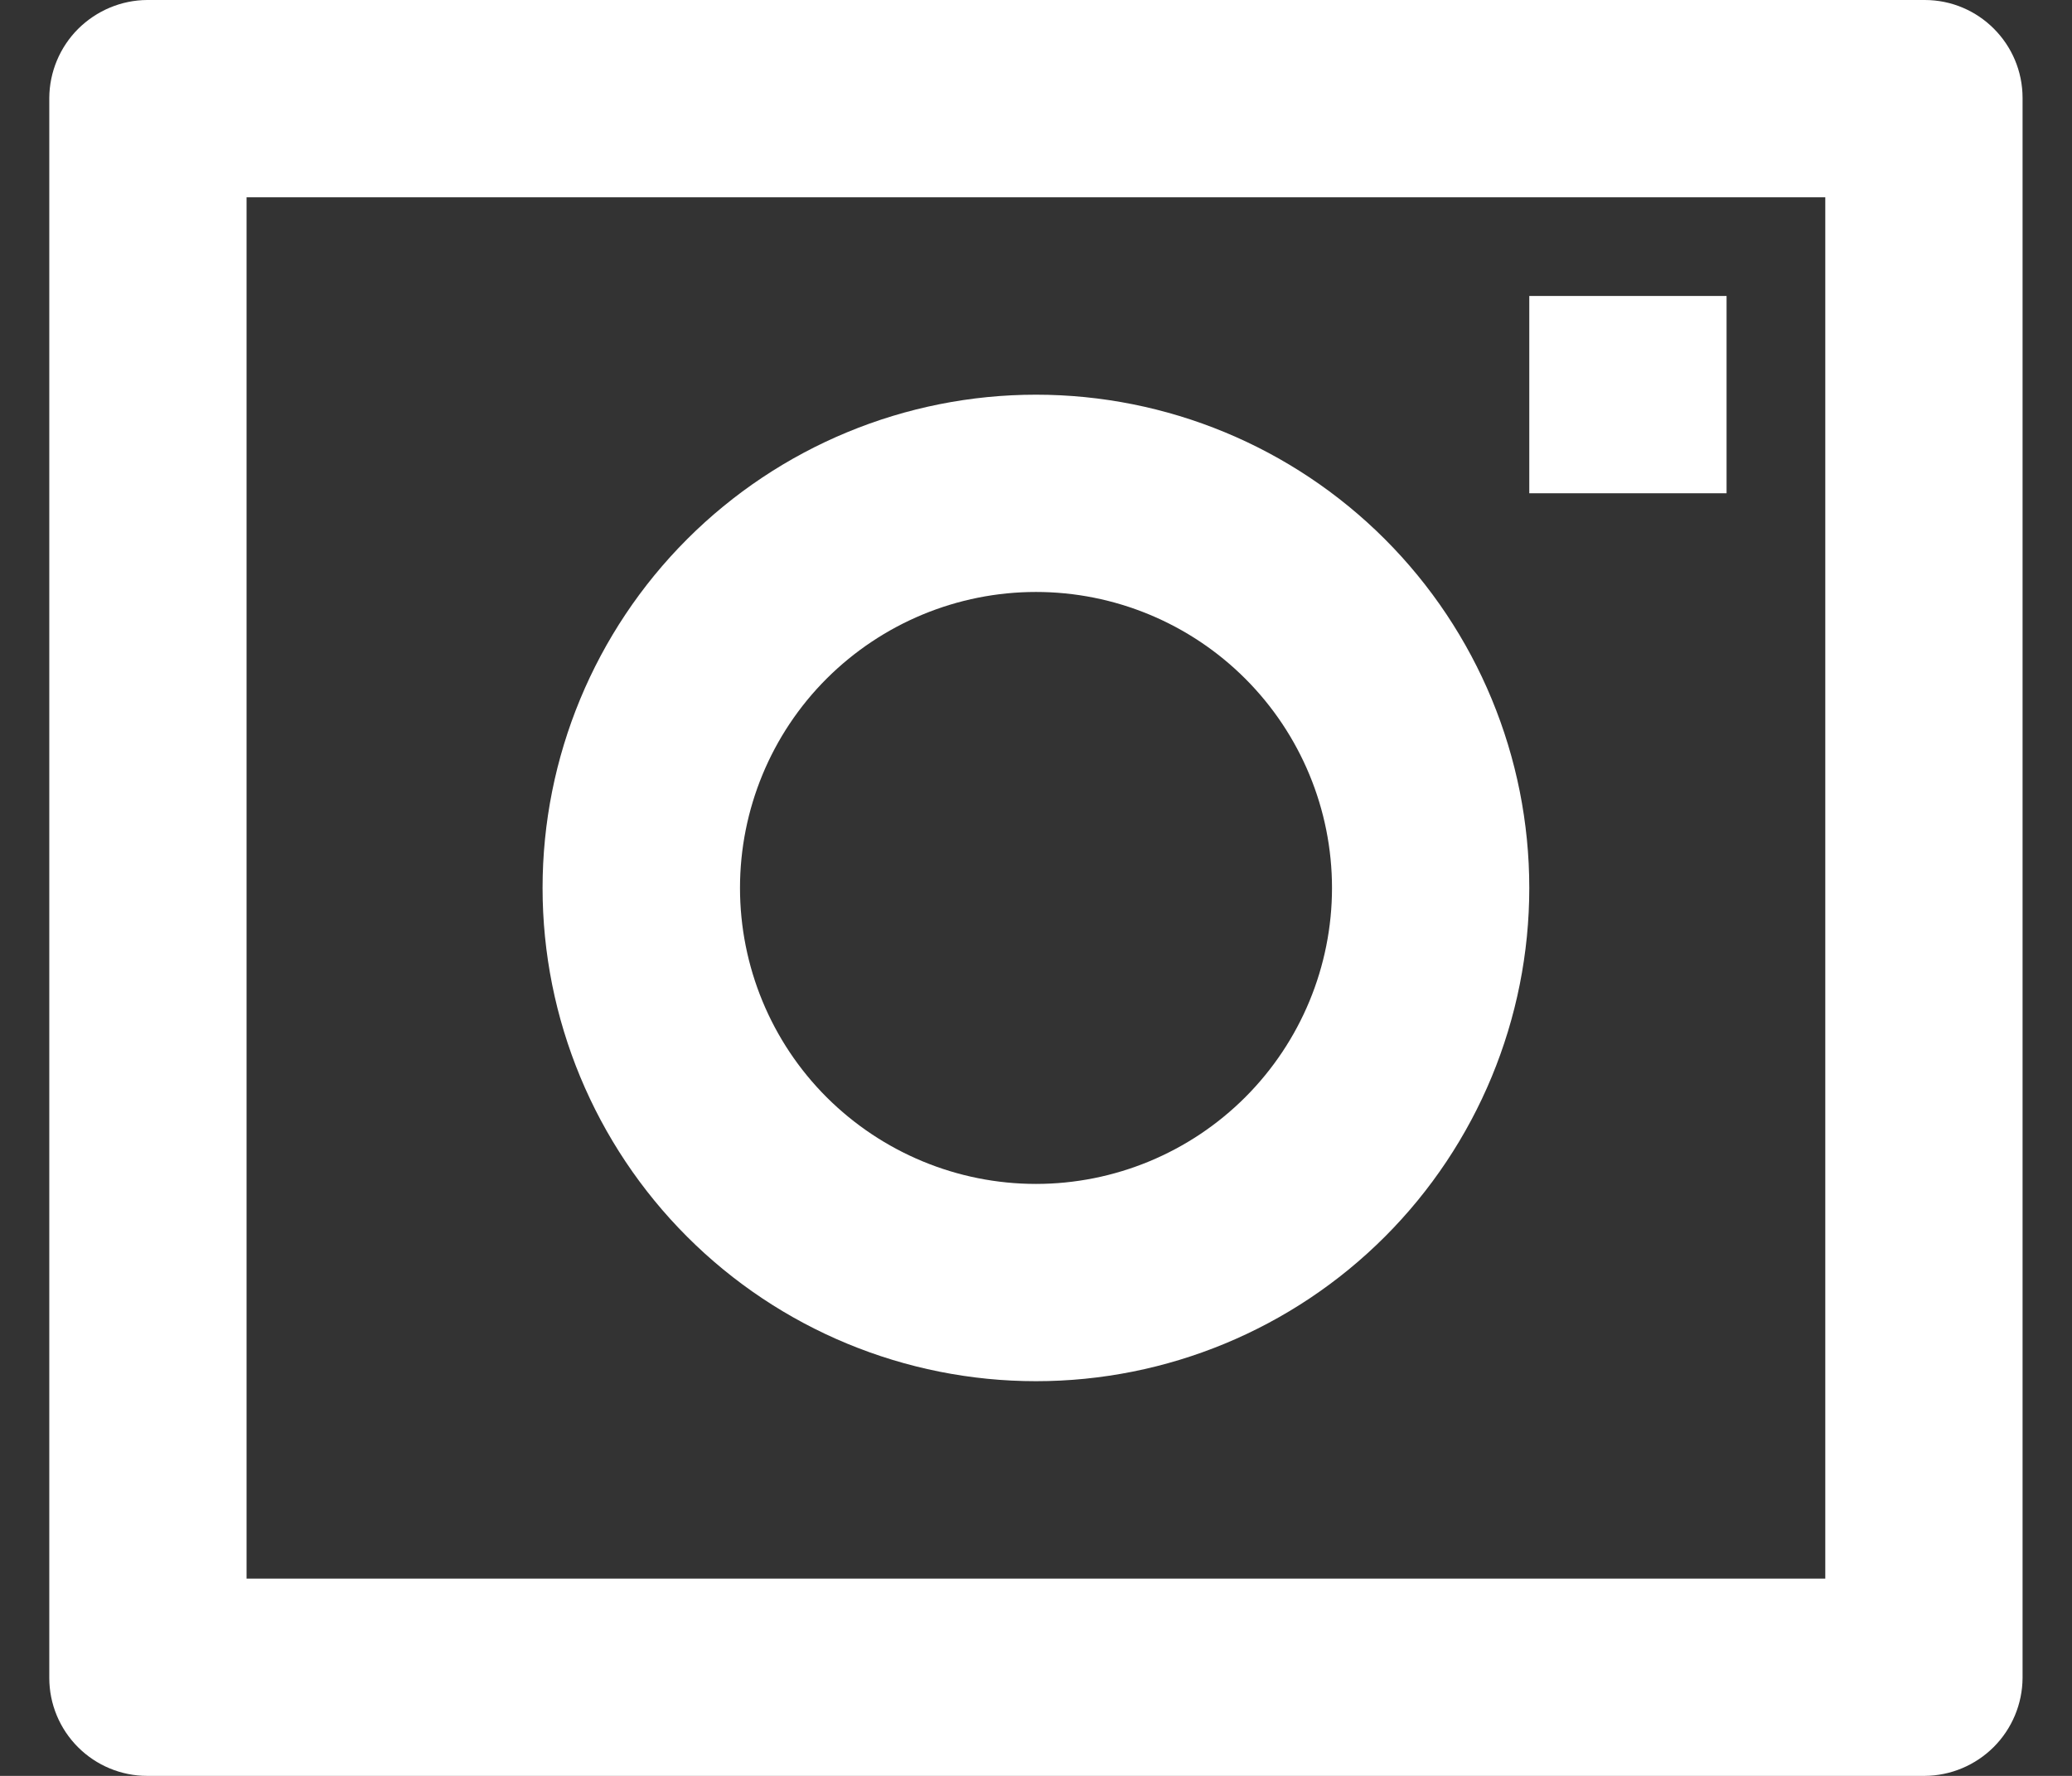<svg width="14" height="12" viewBox="0 0 14 12" fill="none" xmlns="http://www.w3.org/2000/svg">
<rect x="0" y="0" width="14" height="12" fill="#333333" stroke="none"/>
<path d="M0.333 0.662C0.334 0.487 0.404 0.319 0.528 0.195C0.652 0.072 0.819 0.001 0.994 0H13.005C13.37 0 13.666 0.297 13.666 0.662V11.338C13.665 11.513 13.595 11.681 13.471 11.805C13.348 11.928 13.18 11.999 13.005 12H0.994C0.819 12 0.651 11.93 0.527 11.806C0.403 11.682 0.333 11.514 0.333 11.338V0.662ZM1.666 1.333V10.667H12.333V1.333H1.666ZM7 8C7.53 8 8.039 7.789 8.414 7.414C8.789 7.039 9 6.53 9 6C9 5.47 8.789 4.961 8.414 4.586C8.039 4.211 7.53 4 7 4C6.469 4 5.961 4.211 5.585 4.586C5.21 4.961 5 5.47 5 6C5 6.53 5.21 7.039 5.585 7.414C5.961 7.789 6.469 8 7 8ZM7 9.333C6.116 9.333 5.268 8.982 4.643 8.357C4.018 7.732 3.666 6.884 3.666 6C3.666 5.116 4.018 4.268 4.643 3.643C5.268 3.018 6.116 2.667 7 2.667C7.884 2.667 8.732 3.018 9.357 3.643C9.982 4.268 10.333 5.116 10.333 6C10.333 6.884 9.982 7.732 9.357 8.357C8.732 8.982 7.884 9.333 7 9.333ZM10.333 2H11.666V3.333H10.333V2Z" fill="white"/>
</svg>
